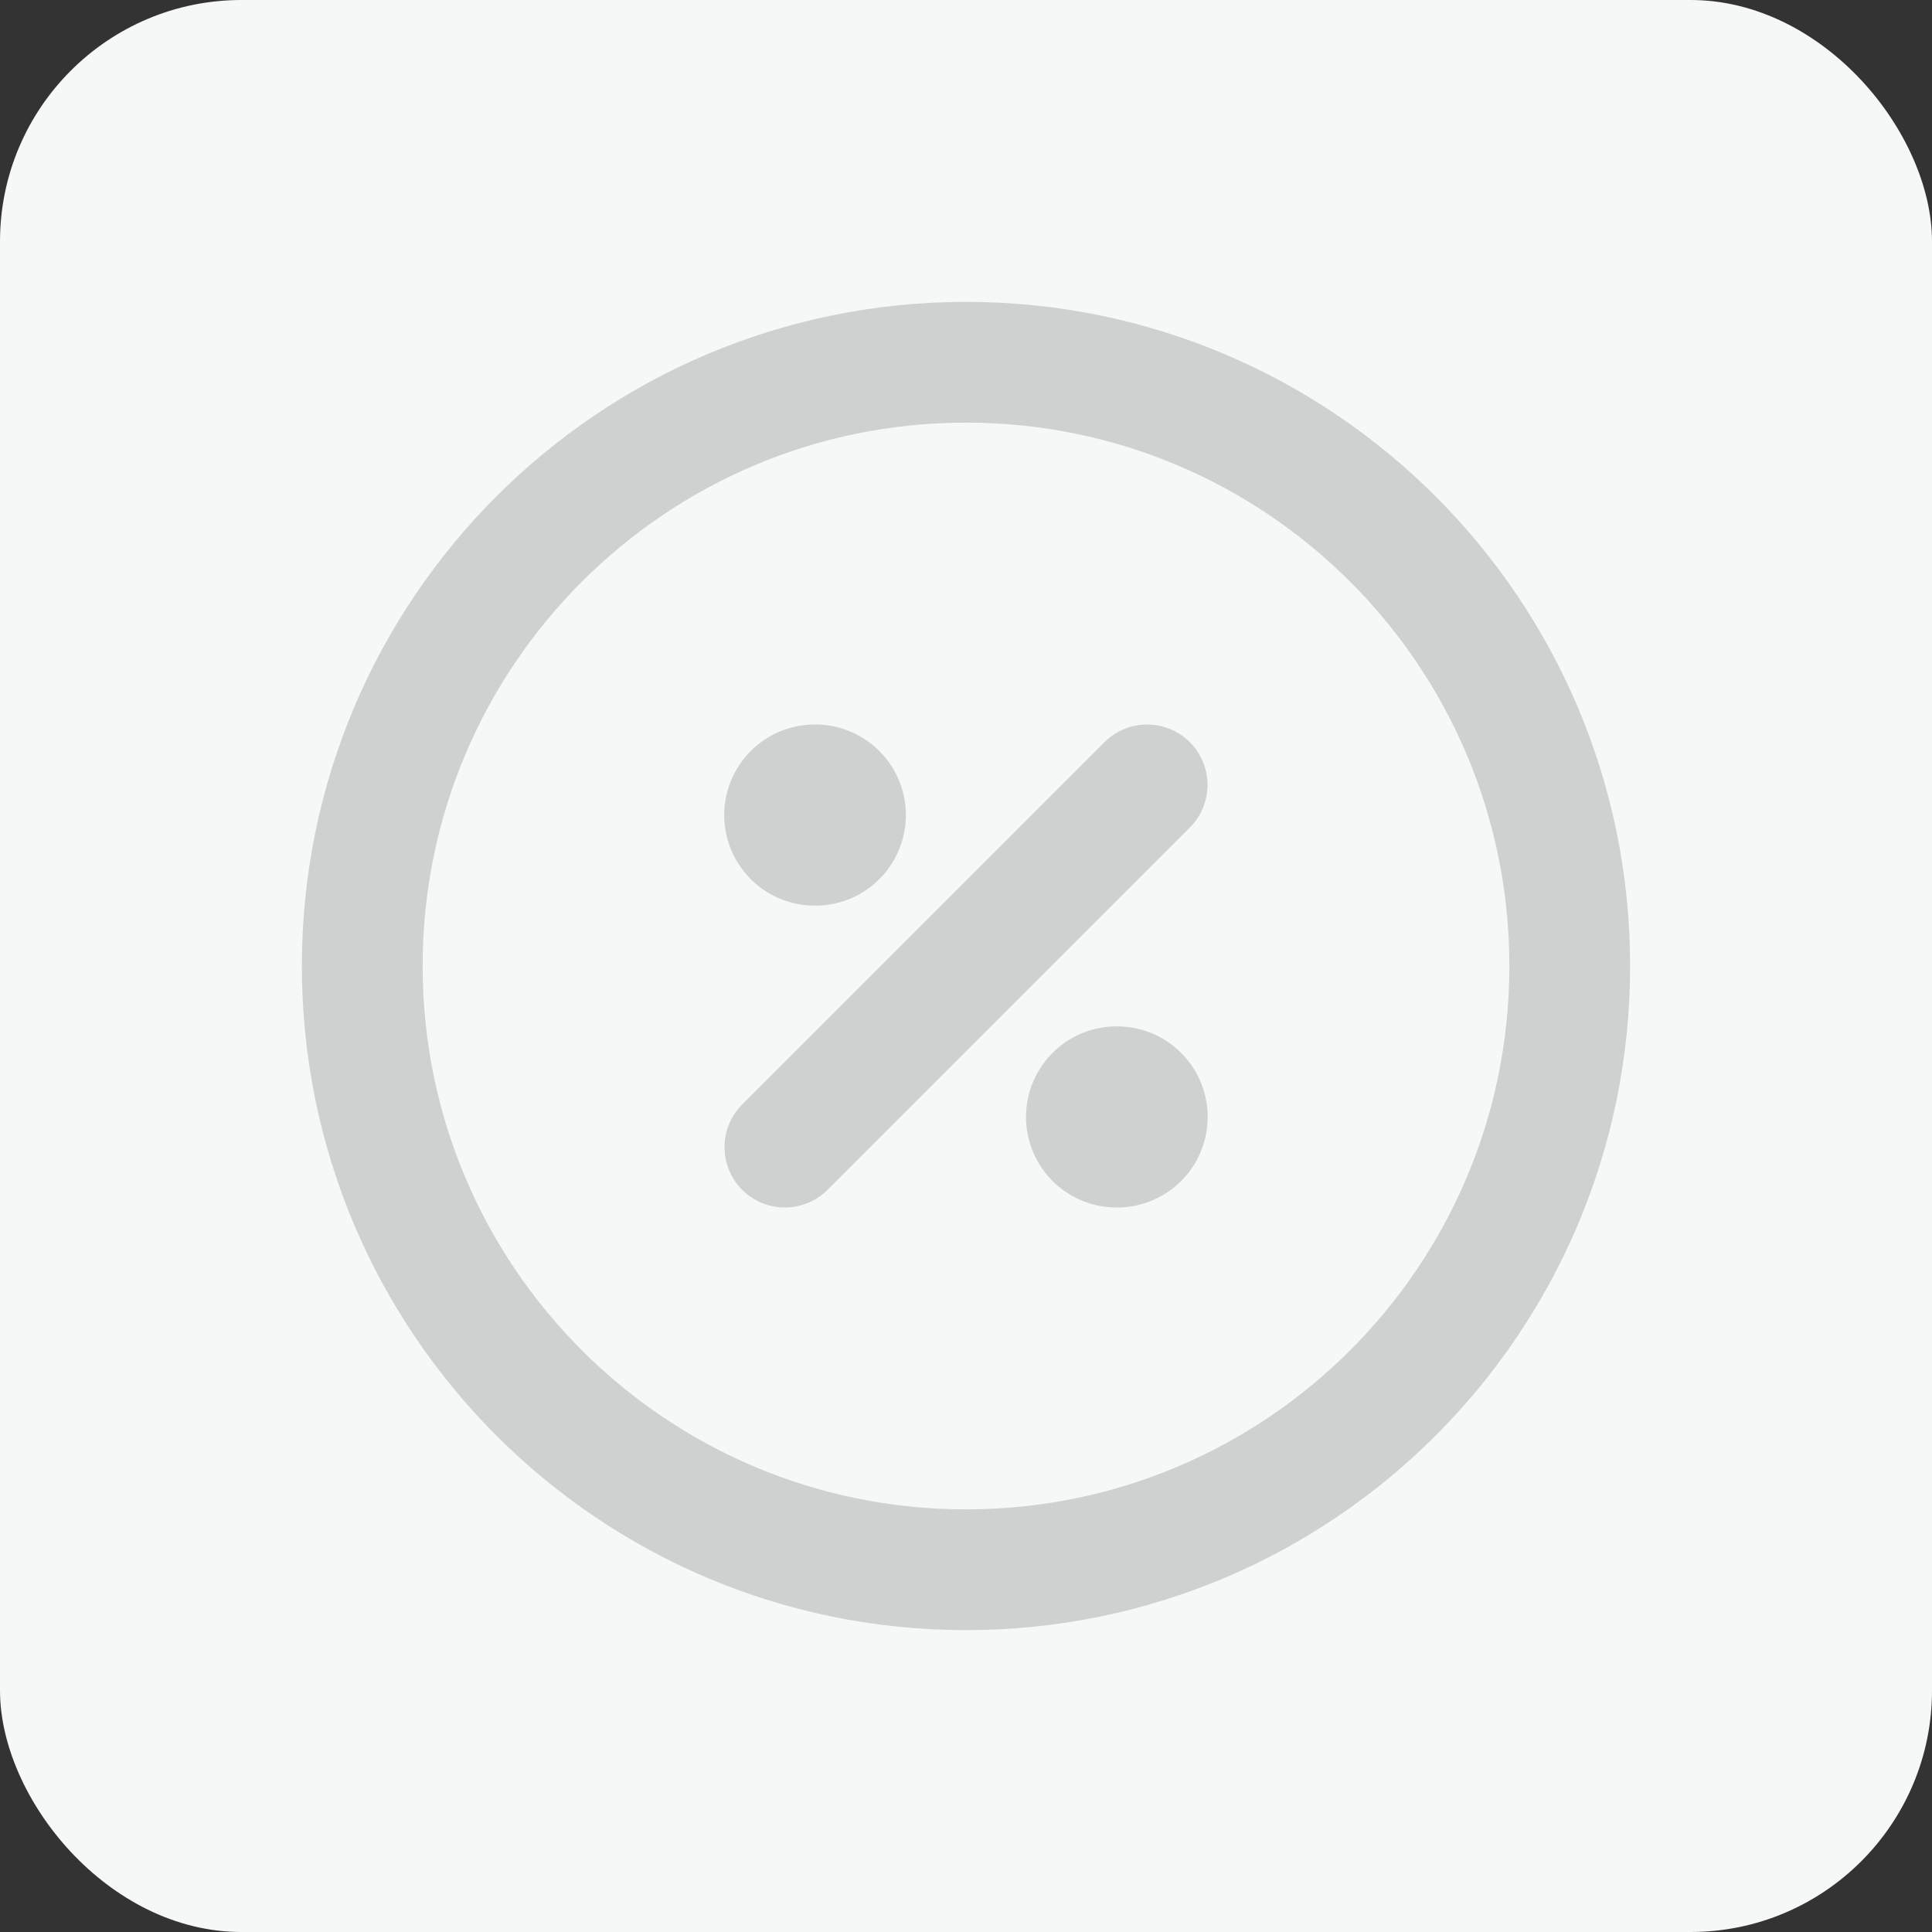 <svg width="32" height="32" viewBox="0 0 32 32" fill="none" xmlns="http://www.w3.org/2000/svg">
<rect x="0" y="0" width="32" height="32" fill="#333333" stroke="none"/>
<rect width="32" height="32" rx="4" fill="#F6F7F7"/>
<path d="M16 26C21.523 26 26 21.523 26 16C26 10.477 21.523 6 16 6C10.477 6 6 10.477 6 16C6 21.523 10.477 26 16 26Z" stroke="#CFD0D0" stroke-width="2" stroke-linecap="round" stroke-linejoin="round"/>
<path d="M13 19L19 13" stroke="#CFD0D0" stroke-width="2" stroke-linecap="round" stroke-linejoin="round"/>
<path d="M18.494 18.5H18.503" stroke="#CFD0D0" stroke-width="3" stroke-linecap="round" stroke-linejoin="round"/>
<path d="M13.495 13.5H13.504" stroke="#CFD0D0" stroke-width="3" stroke-linecap="round" stroke-linejoin="round"/>
</svg>
